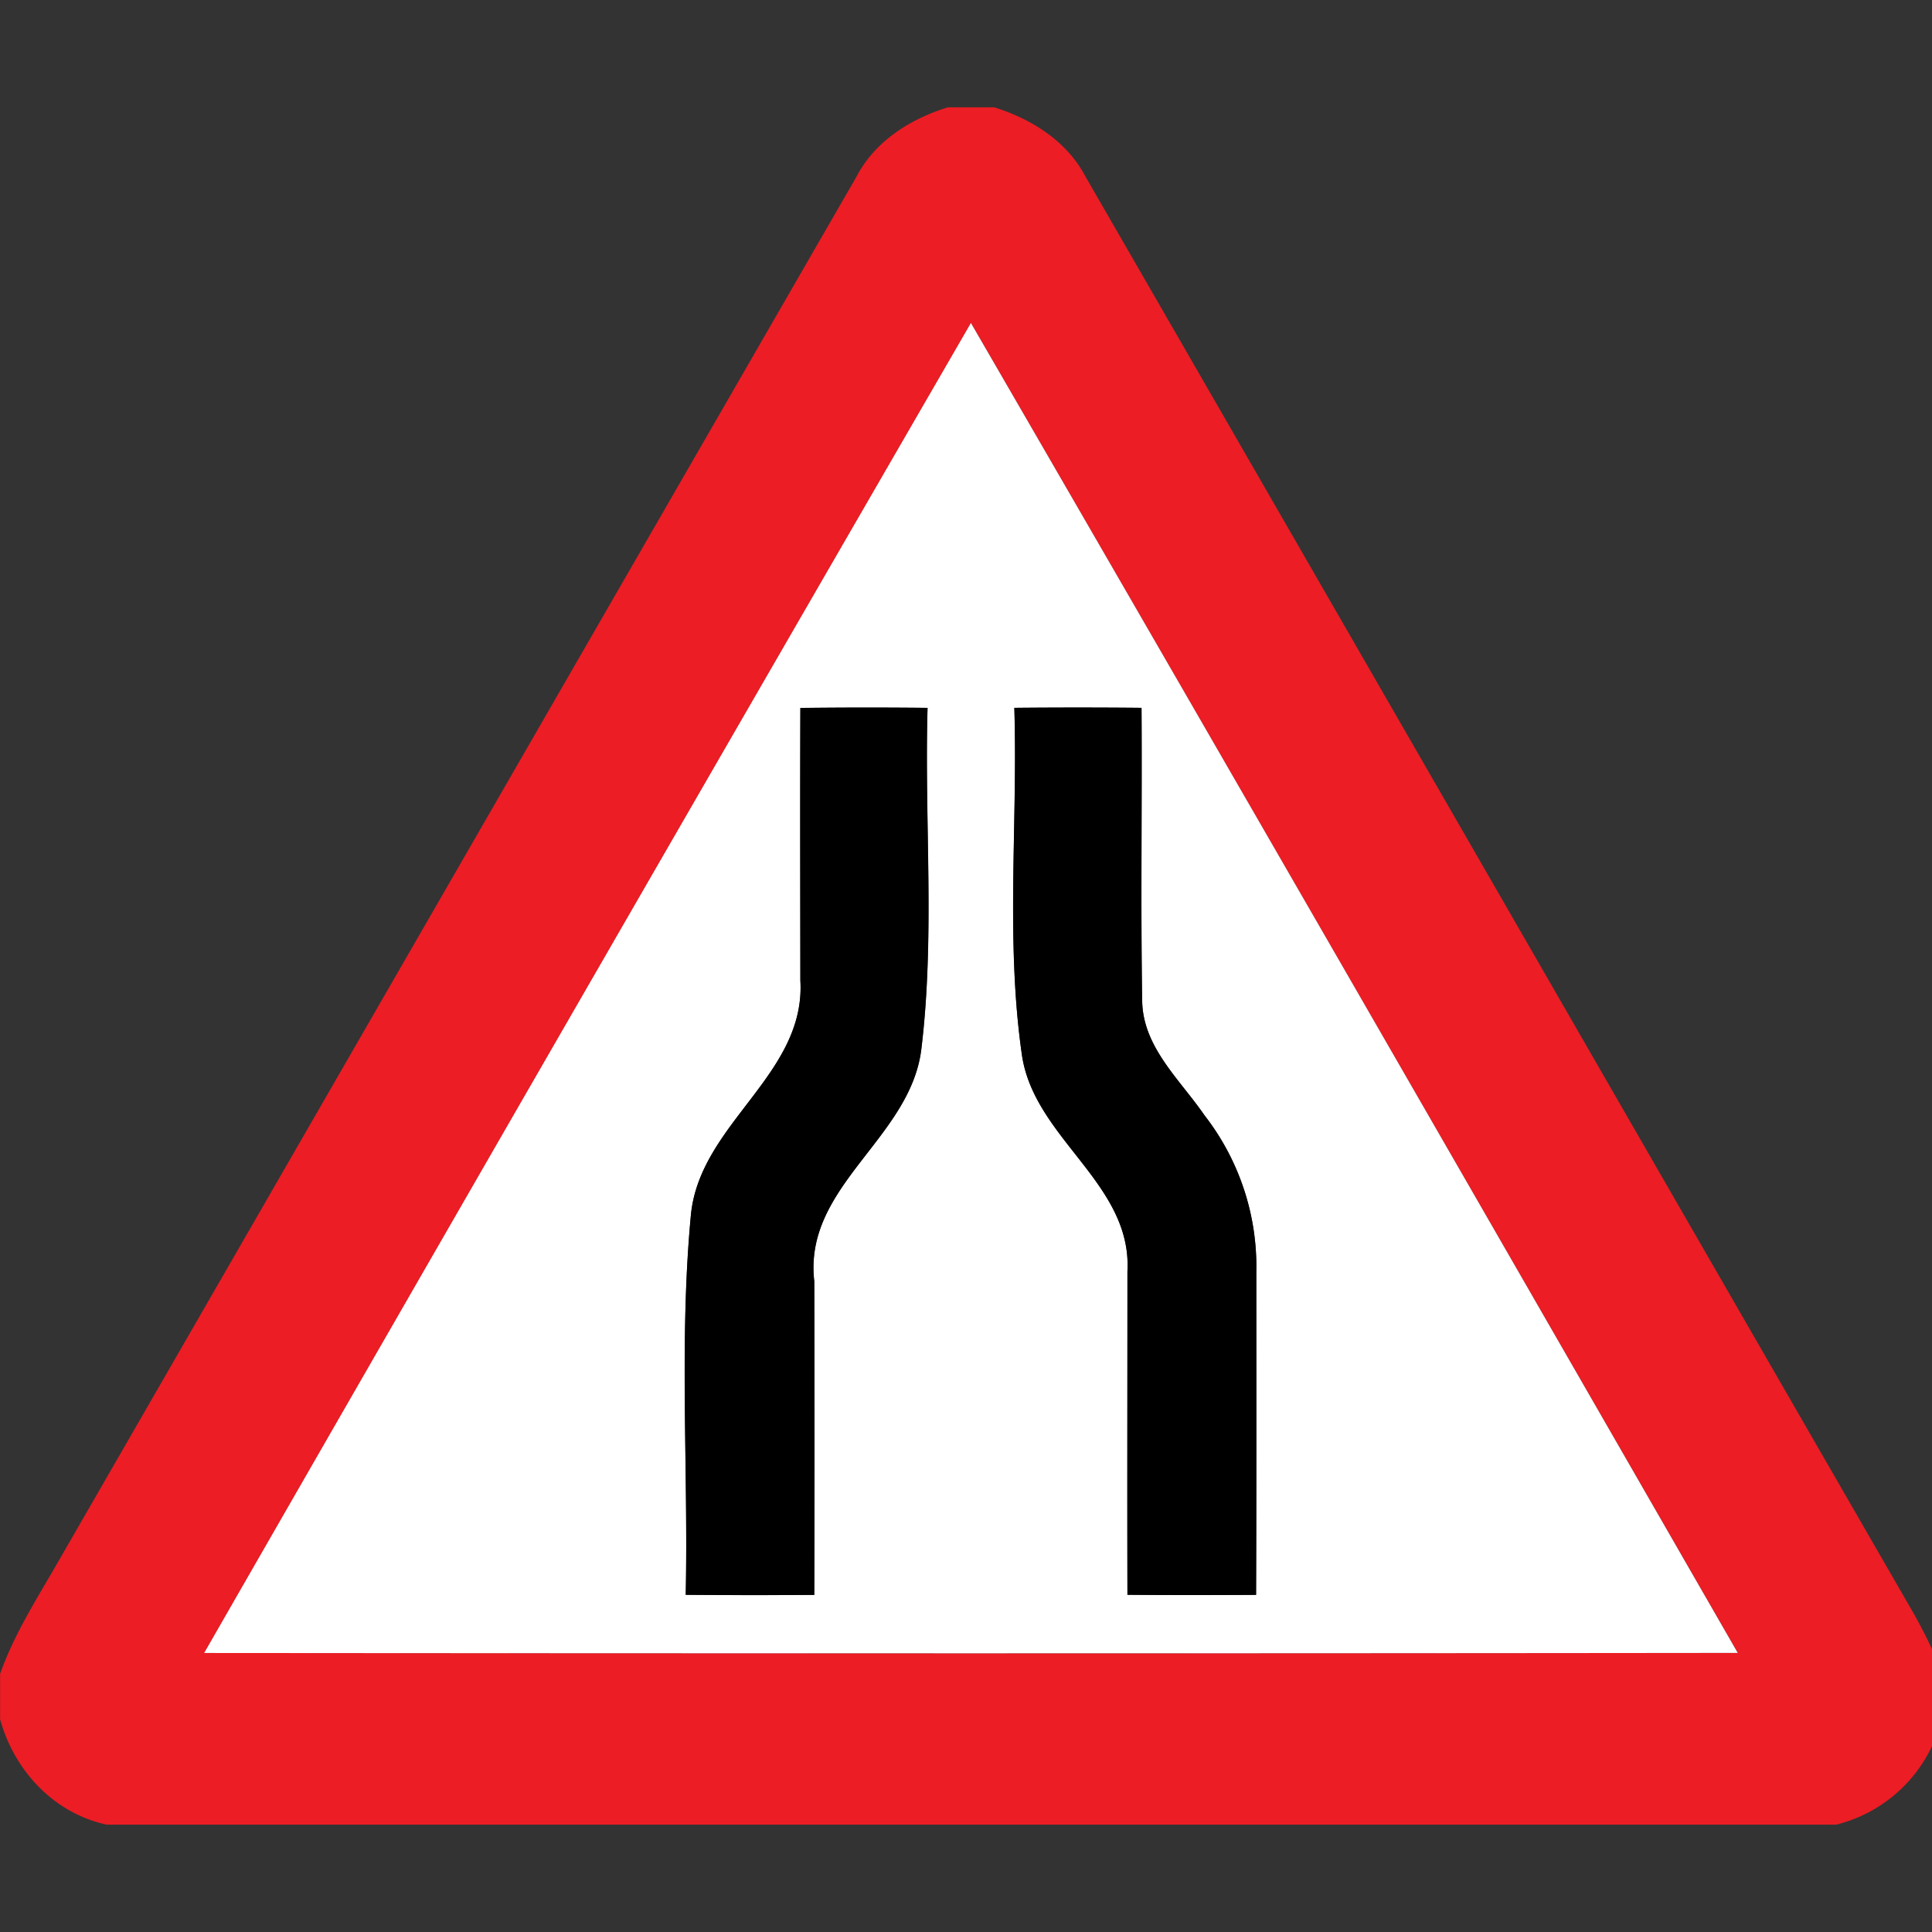 <svg xmlns="http://www.w3.org/2000/svg" width="24" height="24">
    <rect width="100%" height="100%" fill="#333333" stroke="none"/>
    <path fill="#ec1d24" d="M11.78 1.333h.57c.465.145.903.42 1.134.86 3.426 5.939 6.844 11.879 10.27 17.818.132.23.248.467.352.711v.687a1.798 1.798 0 0 1-1.293 1.257H1.323c-.656-.143-1.148-.673-1.322-1.31v-.563c.175-.493.458-.935.717-1.385C4.024 13.671 7.33 7.934 10.637 2.199c.231-.446.674-.724 1.142-.867zM2.536 20.534c6.35.004 12.701.006 19.052-.001-3.17-5.51-6.341-11.02-9.526-16.521a5995.226 5995.226 0 0 0-9.525 16.522z"/>
    <path fill="#fff" d="M2.536 20.534c3.166-5.513 6.342-11.02 9.525-16.522 3.186 5.5 6.356 11.01 9.526 16.521-6.35.007-12.701.006-19.052.001zm7.407-11.74c-.004 1.128-.001 2.258 0 3.386.068 1.171-1.245 1.773-1.359 2.906-.149 1.567-.033 3.152-.065 4.726.532.004 1.064.004 1.597.001.004-1.298.003-2.597 0-3.895-.14-1.186 1.203-1.775 1.331-2.896.169-1.398.036-2.82.076-4.228a75.563 75.563 0 0 0-1.579.001zm2.658-.001c.044 1.436-.111 2.892.095 4.317.156 1.039 1.371 1.592 1.31 2.685 0 1.339-.003 2.678 0 4.016.532.004 1.066.004 1.598.001.004-1.338.003-2.676.003-4.013a3.063 3.063 0 0 0-.646-1.947c-.305-.444-.768-.847-.772-1.428-.02-1.21 0-2.42-.008-3.631a83.11 83.11 0 0 0-1.579 0z"/>
    <path d="M9.943 8.794a69.263 69.263 0 0 1 1.579-.001c-.04 1.408.092 2.83-.076 4.228-.128 1.121-1.47 1.71-1.331 2.896.003 1.298.004 2.597 0 3.895-.532.004-1.066.004-1.597-.001.033-1.574-.084-3.159.065-4.726.115-1.133 1.428-1.736 1.359-2.906-.001-1.128-.004-2.258 0-3.386zM12.601 8.793a83.11 83.11 0 0 1 1.579 0c.008 1.212-.011 2.421.008 3.631.004.581.468.983.772 1.428a3.06 3.06 0 0 1 .646 1.947c0 1.338.003 2.676-.003 4.013-.532.003-1.066.004-1.598-.001-.003-1.338 0-2.677 0-4.016.06-1.093-1.155-1.646-1.31-2.685-.206-1.425-.051-2.881-.095-4.317z"/>
</svg>
